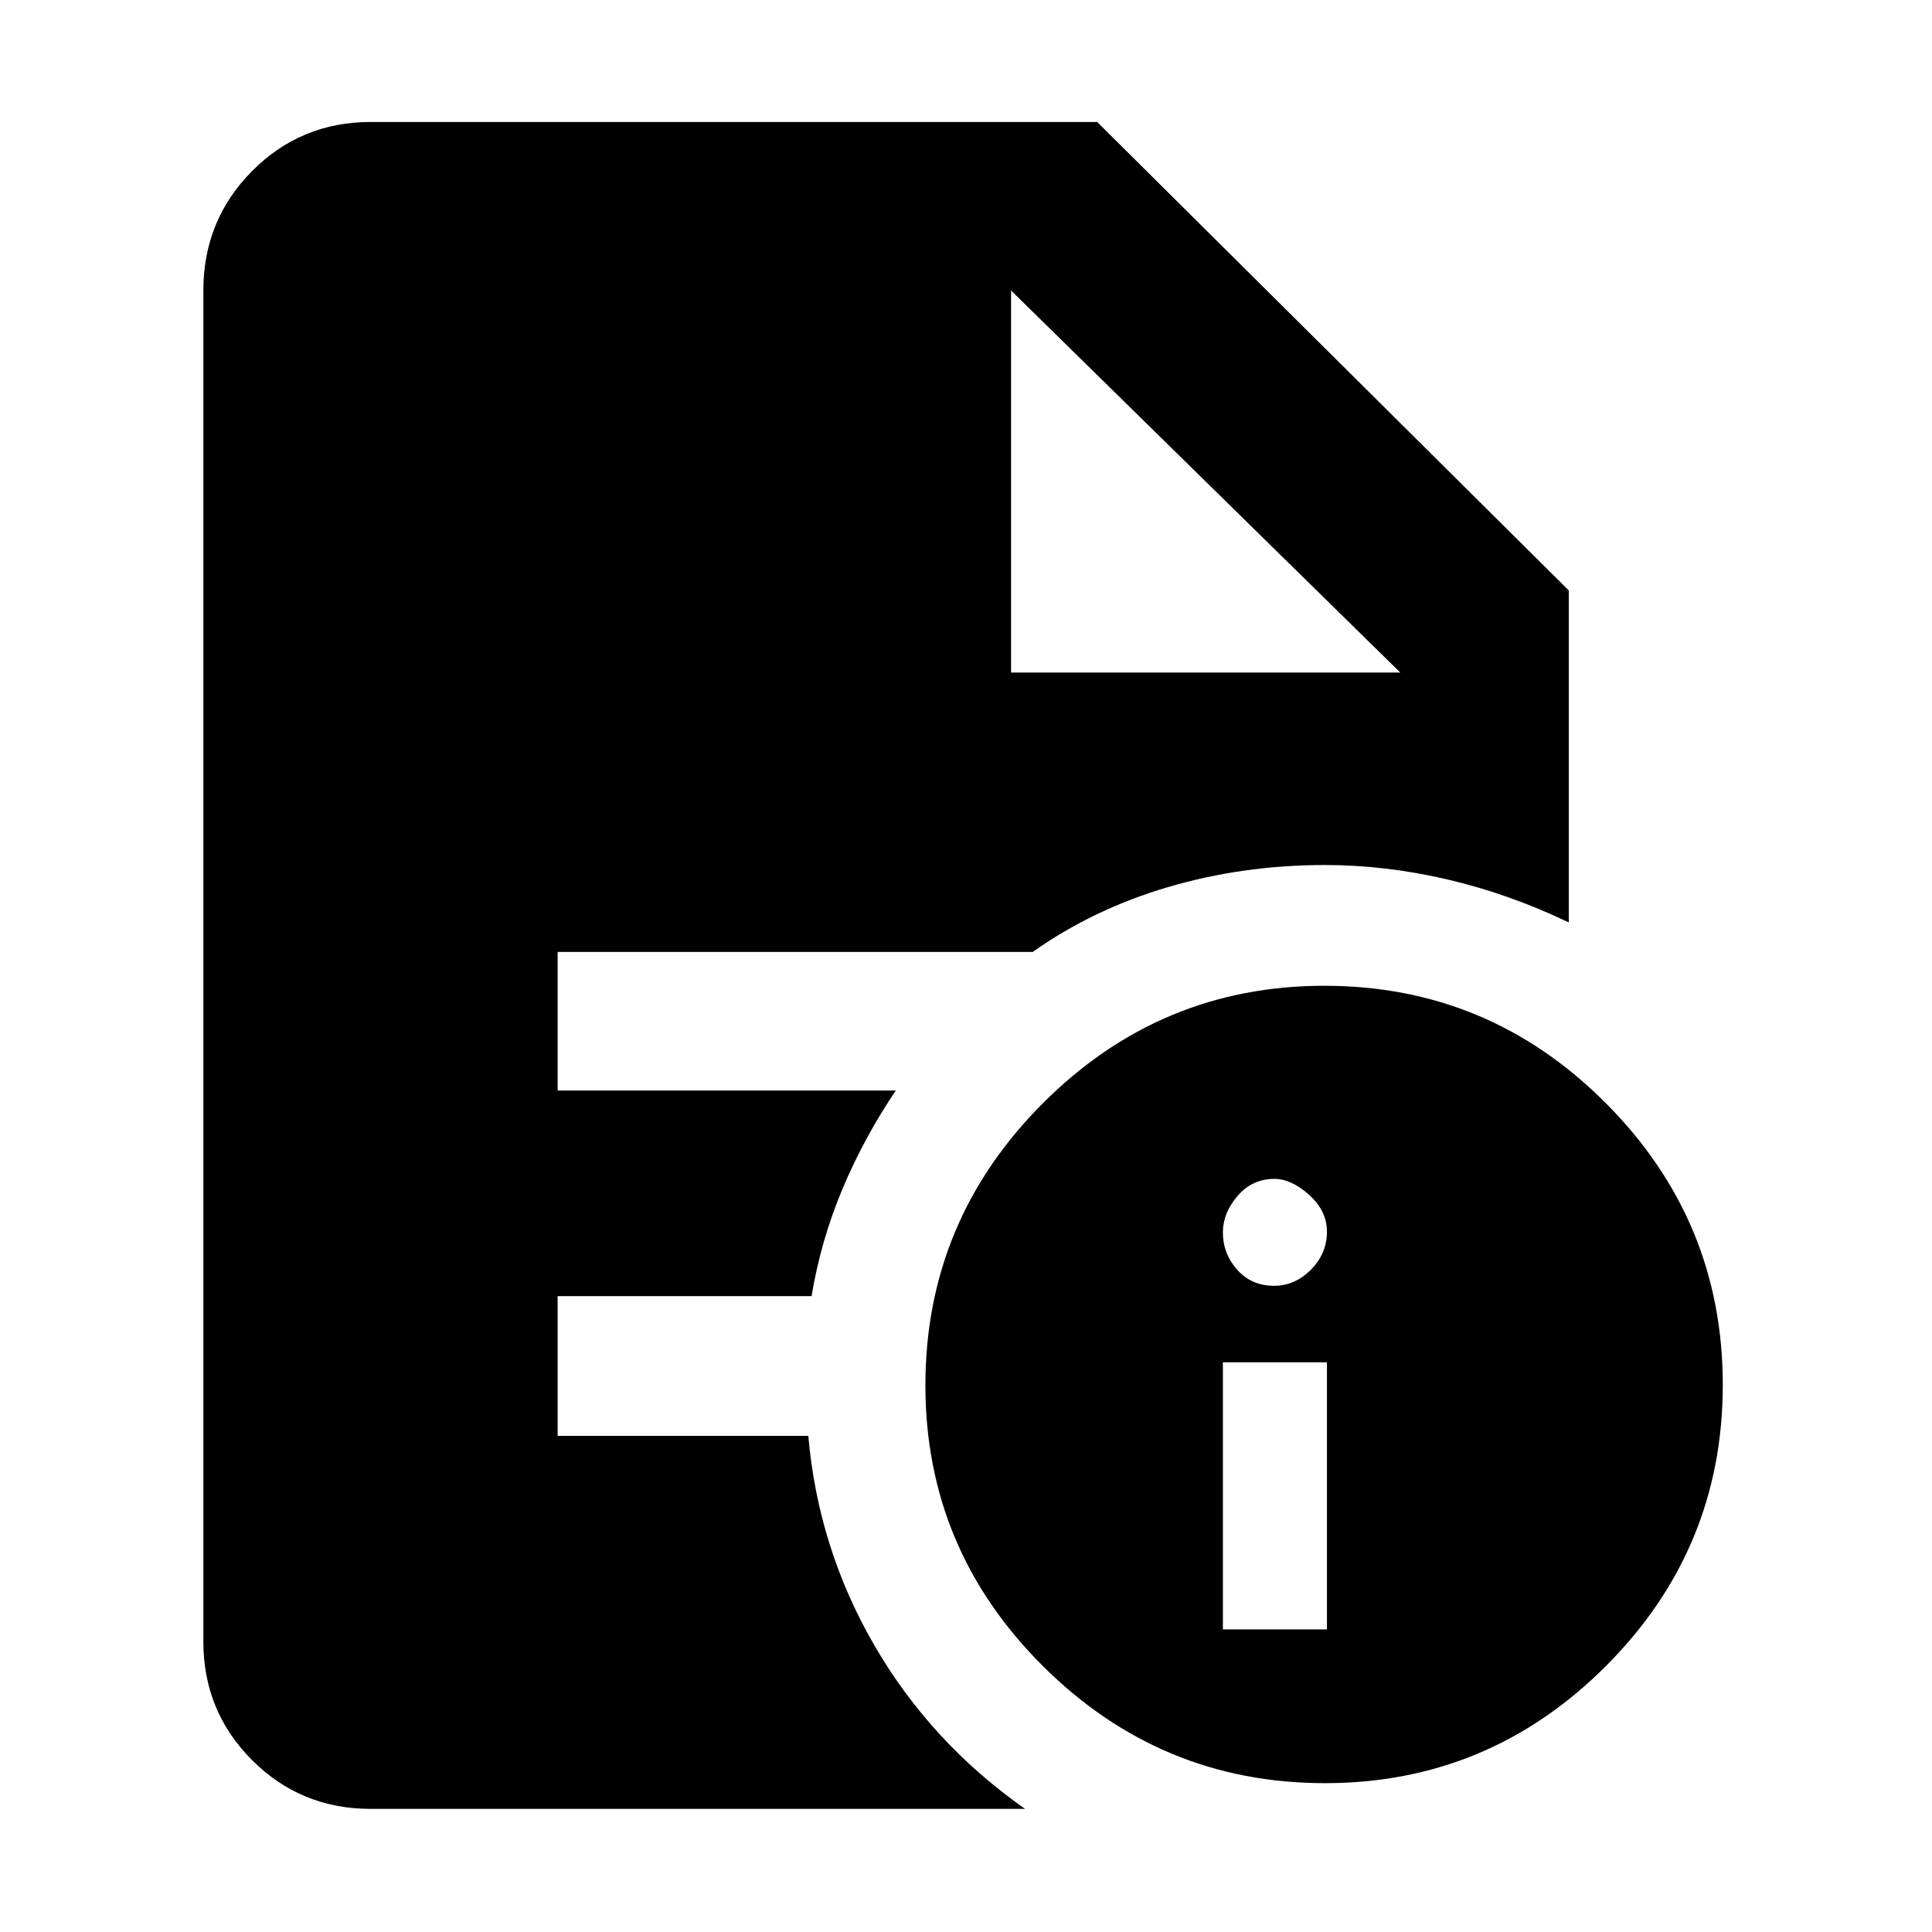 <svg xmlns="http://www.w3.org/2000/svg" height="48" viewBox="0 96 960 960" width="48"><path d="M607.652 905.652h51.696V772.913h-51.696v132.739Zm25.459-170.739q10.299 0 18.268-8.014 7.969-8.013 7.969-18.85 0-10.401-8.848-18.334t-17.283-7.933q-11 0-18.283 8.485-7.282 8.484-7.282 18.068 0 10.584 7.081 18.581 7.08 7.997 18.378 7.997Zm25.24 247.13q-81.656 0-140.091-58.135-58.434-58.135-58.434-139.557 0-81.656 58.307-140.09 58.306-58.435 139.972-58.435 81.665 0 139.801 58.307 58.137 58.306 58.137 139.972 0 81.665-58.135 139.801-58.135 58.137-139.557 58.137Zm-155.96-551.869h193.391L502.391 240.348l193.391 189.826-193.391-189.826v189.826ZM184.218 994.826q-34.735 0-58.955-24.219-24.22-24.22-24.22-58.955V240.348q0-34.968 24.22-59.354 24.22-24.385 58.955-24.385h360.956l234.348 232.782v164.957q-29.826-14.261-60.442-21.391-30.616-7.131-60.732-7.131-40.656 0-77.85 10.935-37.194 10.935-67.316 32.239H277.087v68.87H445.13q-15.726 23.288-26.48 48.826t-15.389 53.347H277.087v69.435h124.557q4.878 55.957 32.9 104.218t74.805 81.13H184.218Z"/></svg>